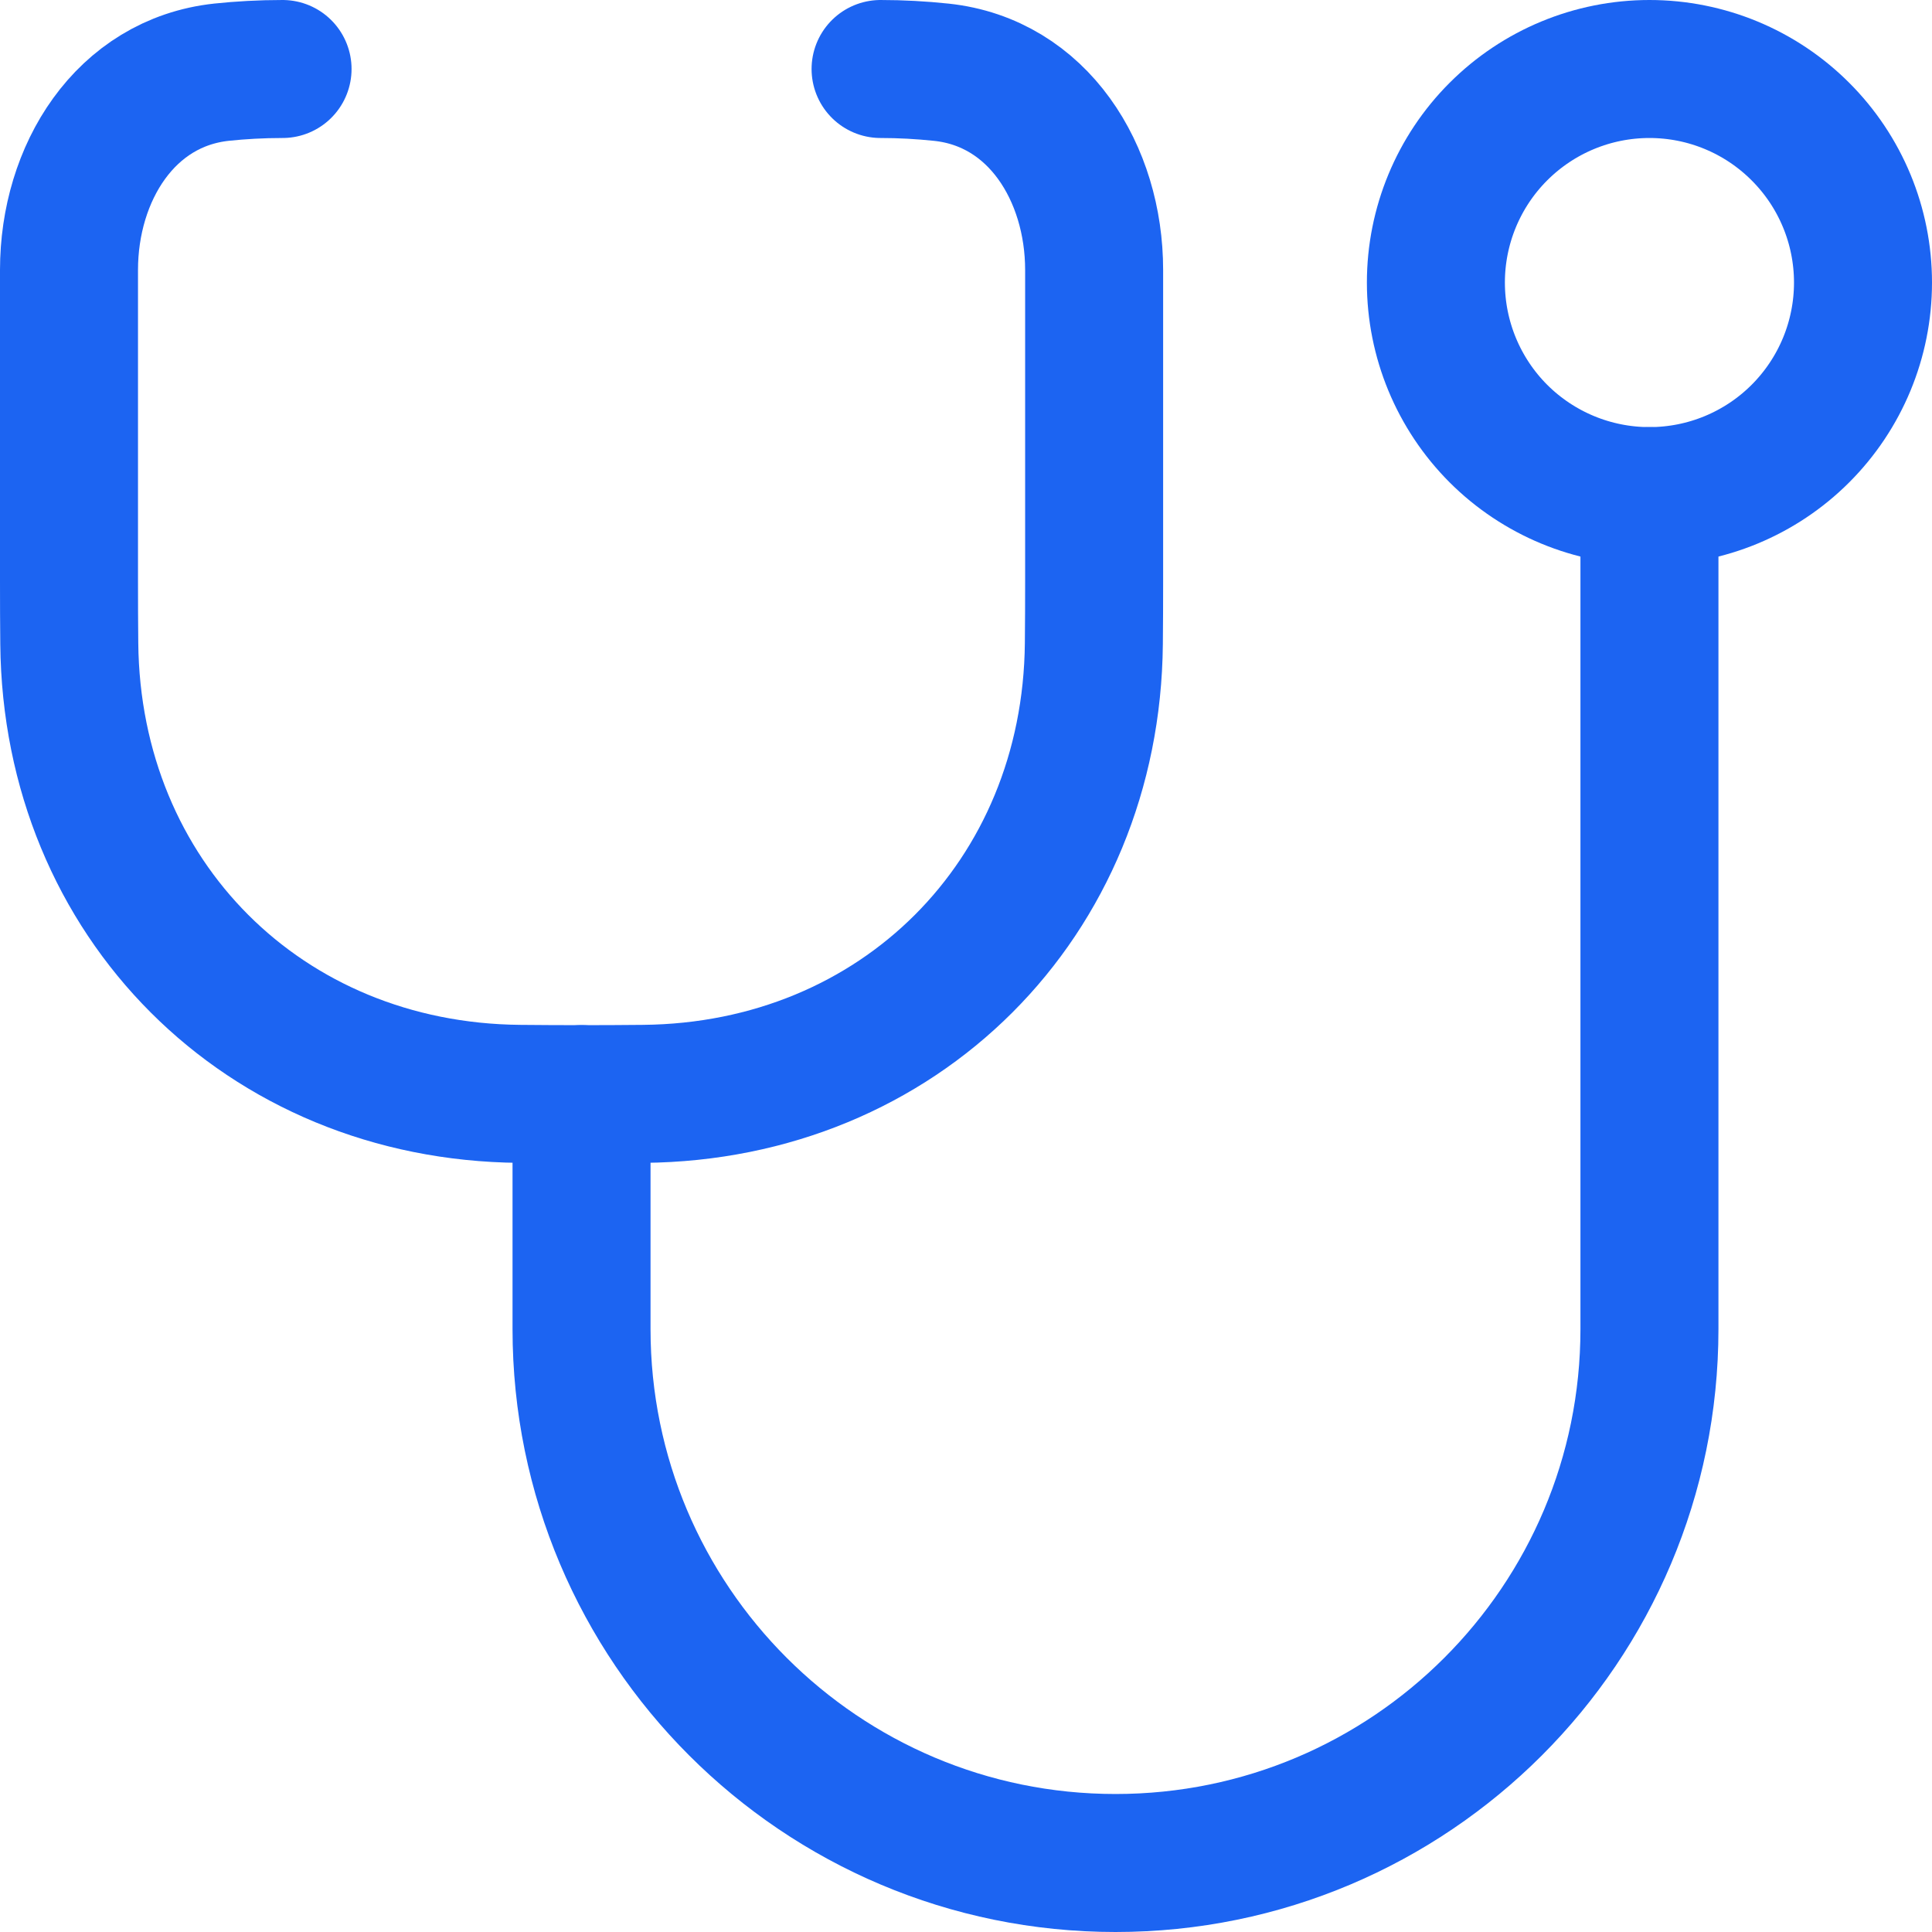 <svg width="28" height="28" viewBox="0 0 28 28" fill="none" xmlns="http://www.w3.org/2000/svg">
<g id="stethoscope--instrument-health-medical-stethoscope">
<path id="Ellipse 43" d="M27 4.095C27 4.916 26.674 5.703 26.093 6.284C25.513 6.864 24.726 7.19 23.905 7.19C23.084 7.19 22.297 6.864 21.716 6.284C21.136 5.703 20.81 4.916 20.81 4.095C20.81 3.274 21.136 2.487 21.716 1.907C22.297 1.326 23.084 1 23.905 1C24.726 1 25.513 1.326 26.093 1.907C26.674 2.487 27 3.274 27 4.095Z" stroke="#1C64F2" stroke-width="2" stroke-linecap="round" stroke-linejoin="round"/>
<path id="Rectangle 1095" d="M4.095 1C3.783 1 3.487 1.017 3.212 1.046C1.813 1.196 1 2.507 1 3.913V8.429C1 8.739 1.001 9.038 1.004 9.326C1.038 13.03 3.827 15.82 7.53 15.853C8.129 15.859 8.728 15.859 9.327 15.853C13.03 15.819 15.819 13.03 15.853 9.327C15.856 9.038 15.857 8.739 15.857 8.429V3.913C15.857 2.506 15.043 1.196 13.644 1.047C13.351 1.016 13.057 1 12.762 1" stroke="#1C64F2" stroke-width="2" stroke-linecap="round" stroke-linejoin="round"/>
<path id="Vector 2115" d="M8.428 15.857V19.262C8.428 23.536 11.893 27 16.167 27C20.441 27 23.905 23.536 23.905 19.262V7.19" stroke="#1C64F2" stroke-width="2" stroke-linecap="round" stroke-linejoin="round"/>
</g>
</svg>
